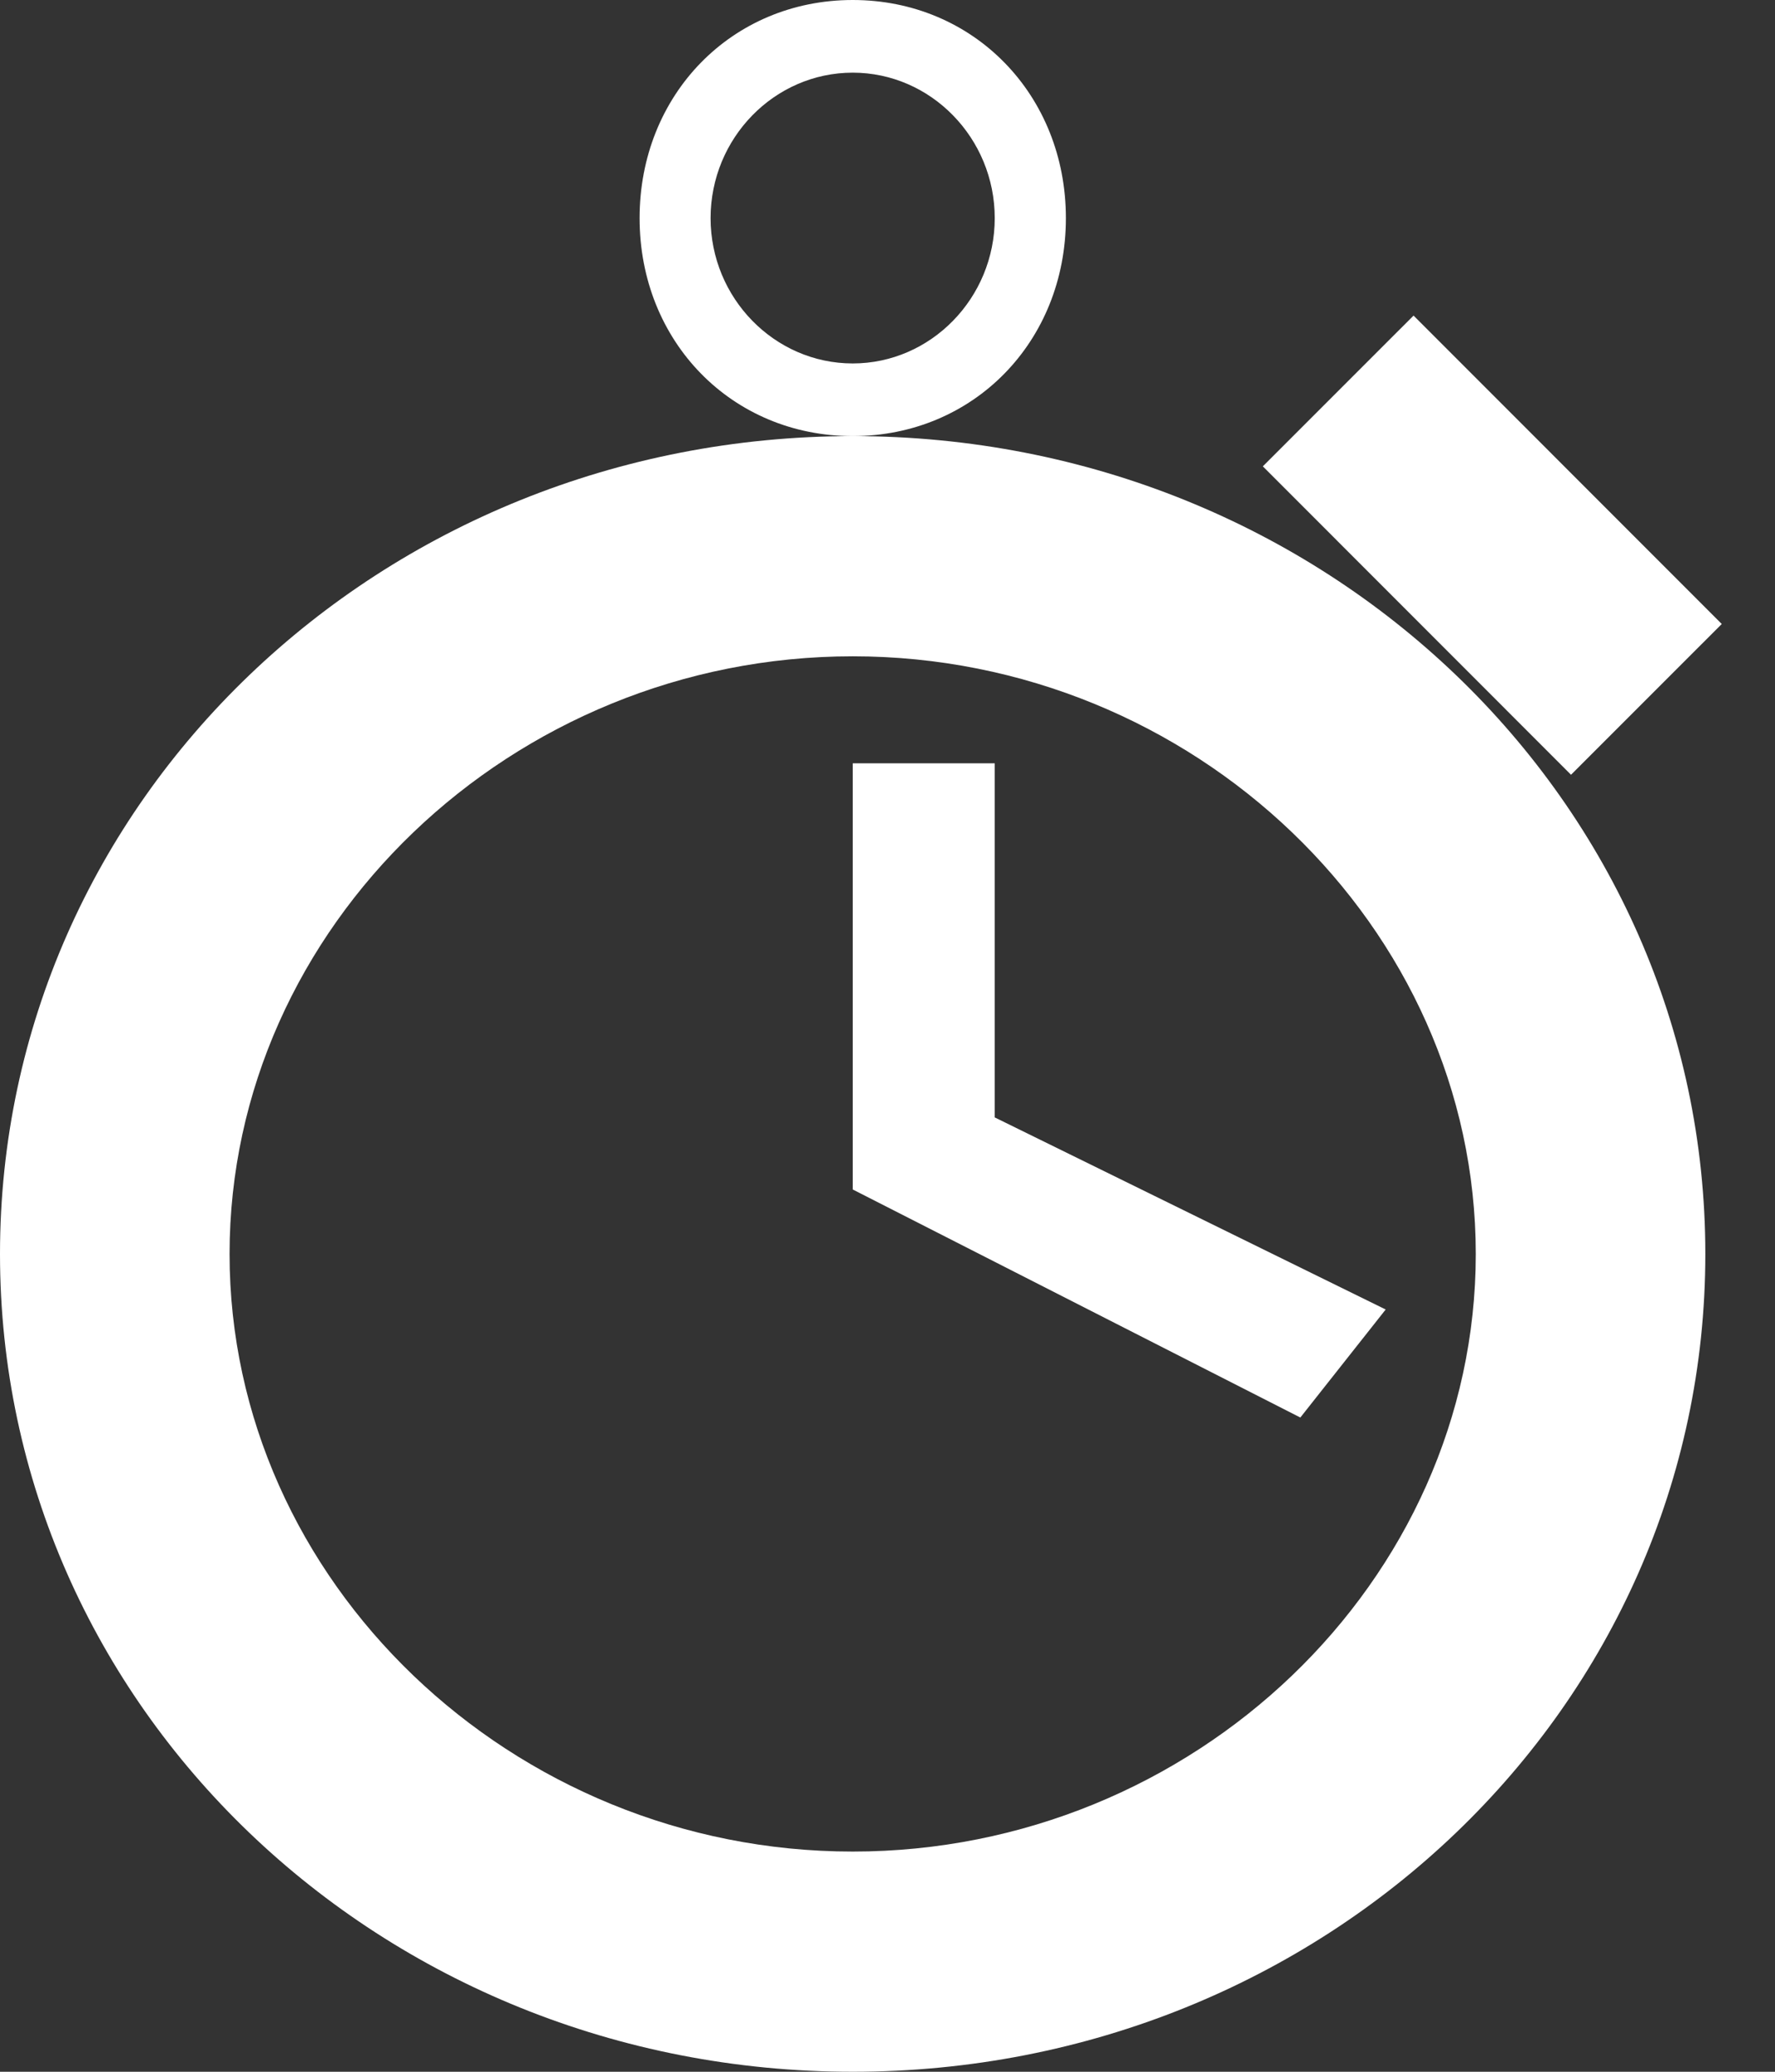 <?xml version="1.0" encoding="UTF-8"?>
<svg width="12px" height="14px" viewBox="0 0 12 14" version="1.1" xmlns="http://www.w3.org/2000/svg" xmlns:xlink="http://www.w3.org/1999/xlink">
    <rect x="0" y="0" width="12" height="14" fill="#333333" stroke="none"/>
    <!-- Generator: Sketch 47.1 (45422) - http://www.bohemiancoding.com/sketch -->
    <title>timer</title>
    <desc>Created with Sketch.</desc>
    <defs></defs>
    <g id="Supply" stroke="none" stroke-width="1" fill="none" fill-rule="evenodd">
        <g id="timer" fill-rule="nonzero" fill="#FFFFFF">
            <g>
                <path d="M5.765,4.435 C8.071,4.435 9.977,6.263 9.977,8.474 C9.977,10.684 8.071,12.512 5.765,12.512 C3.459,12.512 1.552,10.684 1.552,8.474 C1.552,6.263 3.459,4.435 5.765,4.435 L5.765,4.435 Z M5.765,2.947 C2.572,2.947 0,5.413 0,8.474 C0,11.534 2.572,14 5.765,14 C8.957,14 11.529,11.534 11.529,8.474 C11.529,5.413 8.957,2.947 5.765,2.947 L5.765,2.947 Z" id="Shape"></path>
                <rect id="Rectangle-path" transform="translate(10.088, 3.684) rotate(-44.992) translate(-10.088, -3.684) " x="9.368" y="2.211" width="1.441" height="2.947"></rect>
                <path d="M5.765,2.947 C6.581,2.947 7.206,2.309 7.206,1.474 C7.206,0.639 6.581,0 5.765,0 C4.948,0 4.324,0.639 4.324,1.474 C4.324,2.309 4.948,2.947 5.765,2.947 Z M5.765,0.491 C6.293,0.491 6.725,0.933 6.725,1.474 C6.725,2.014 6.293,2.456 5.765,2.456 C5.236,2.456 4.804,2.014 4.804,1.474 C4.804,0.933 5.236,0.491 5.765,0.491 Z" id="Shape"></path>
                <polygon id="Shape" points="6.725 7.551 6.725 5.158 5.765 5.158 5.765 8.038 8.791 9.579 9.368 8.849"></polygon>
            </g>
        </g>
    </g>
</svg>
